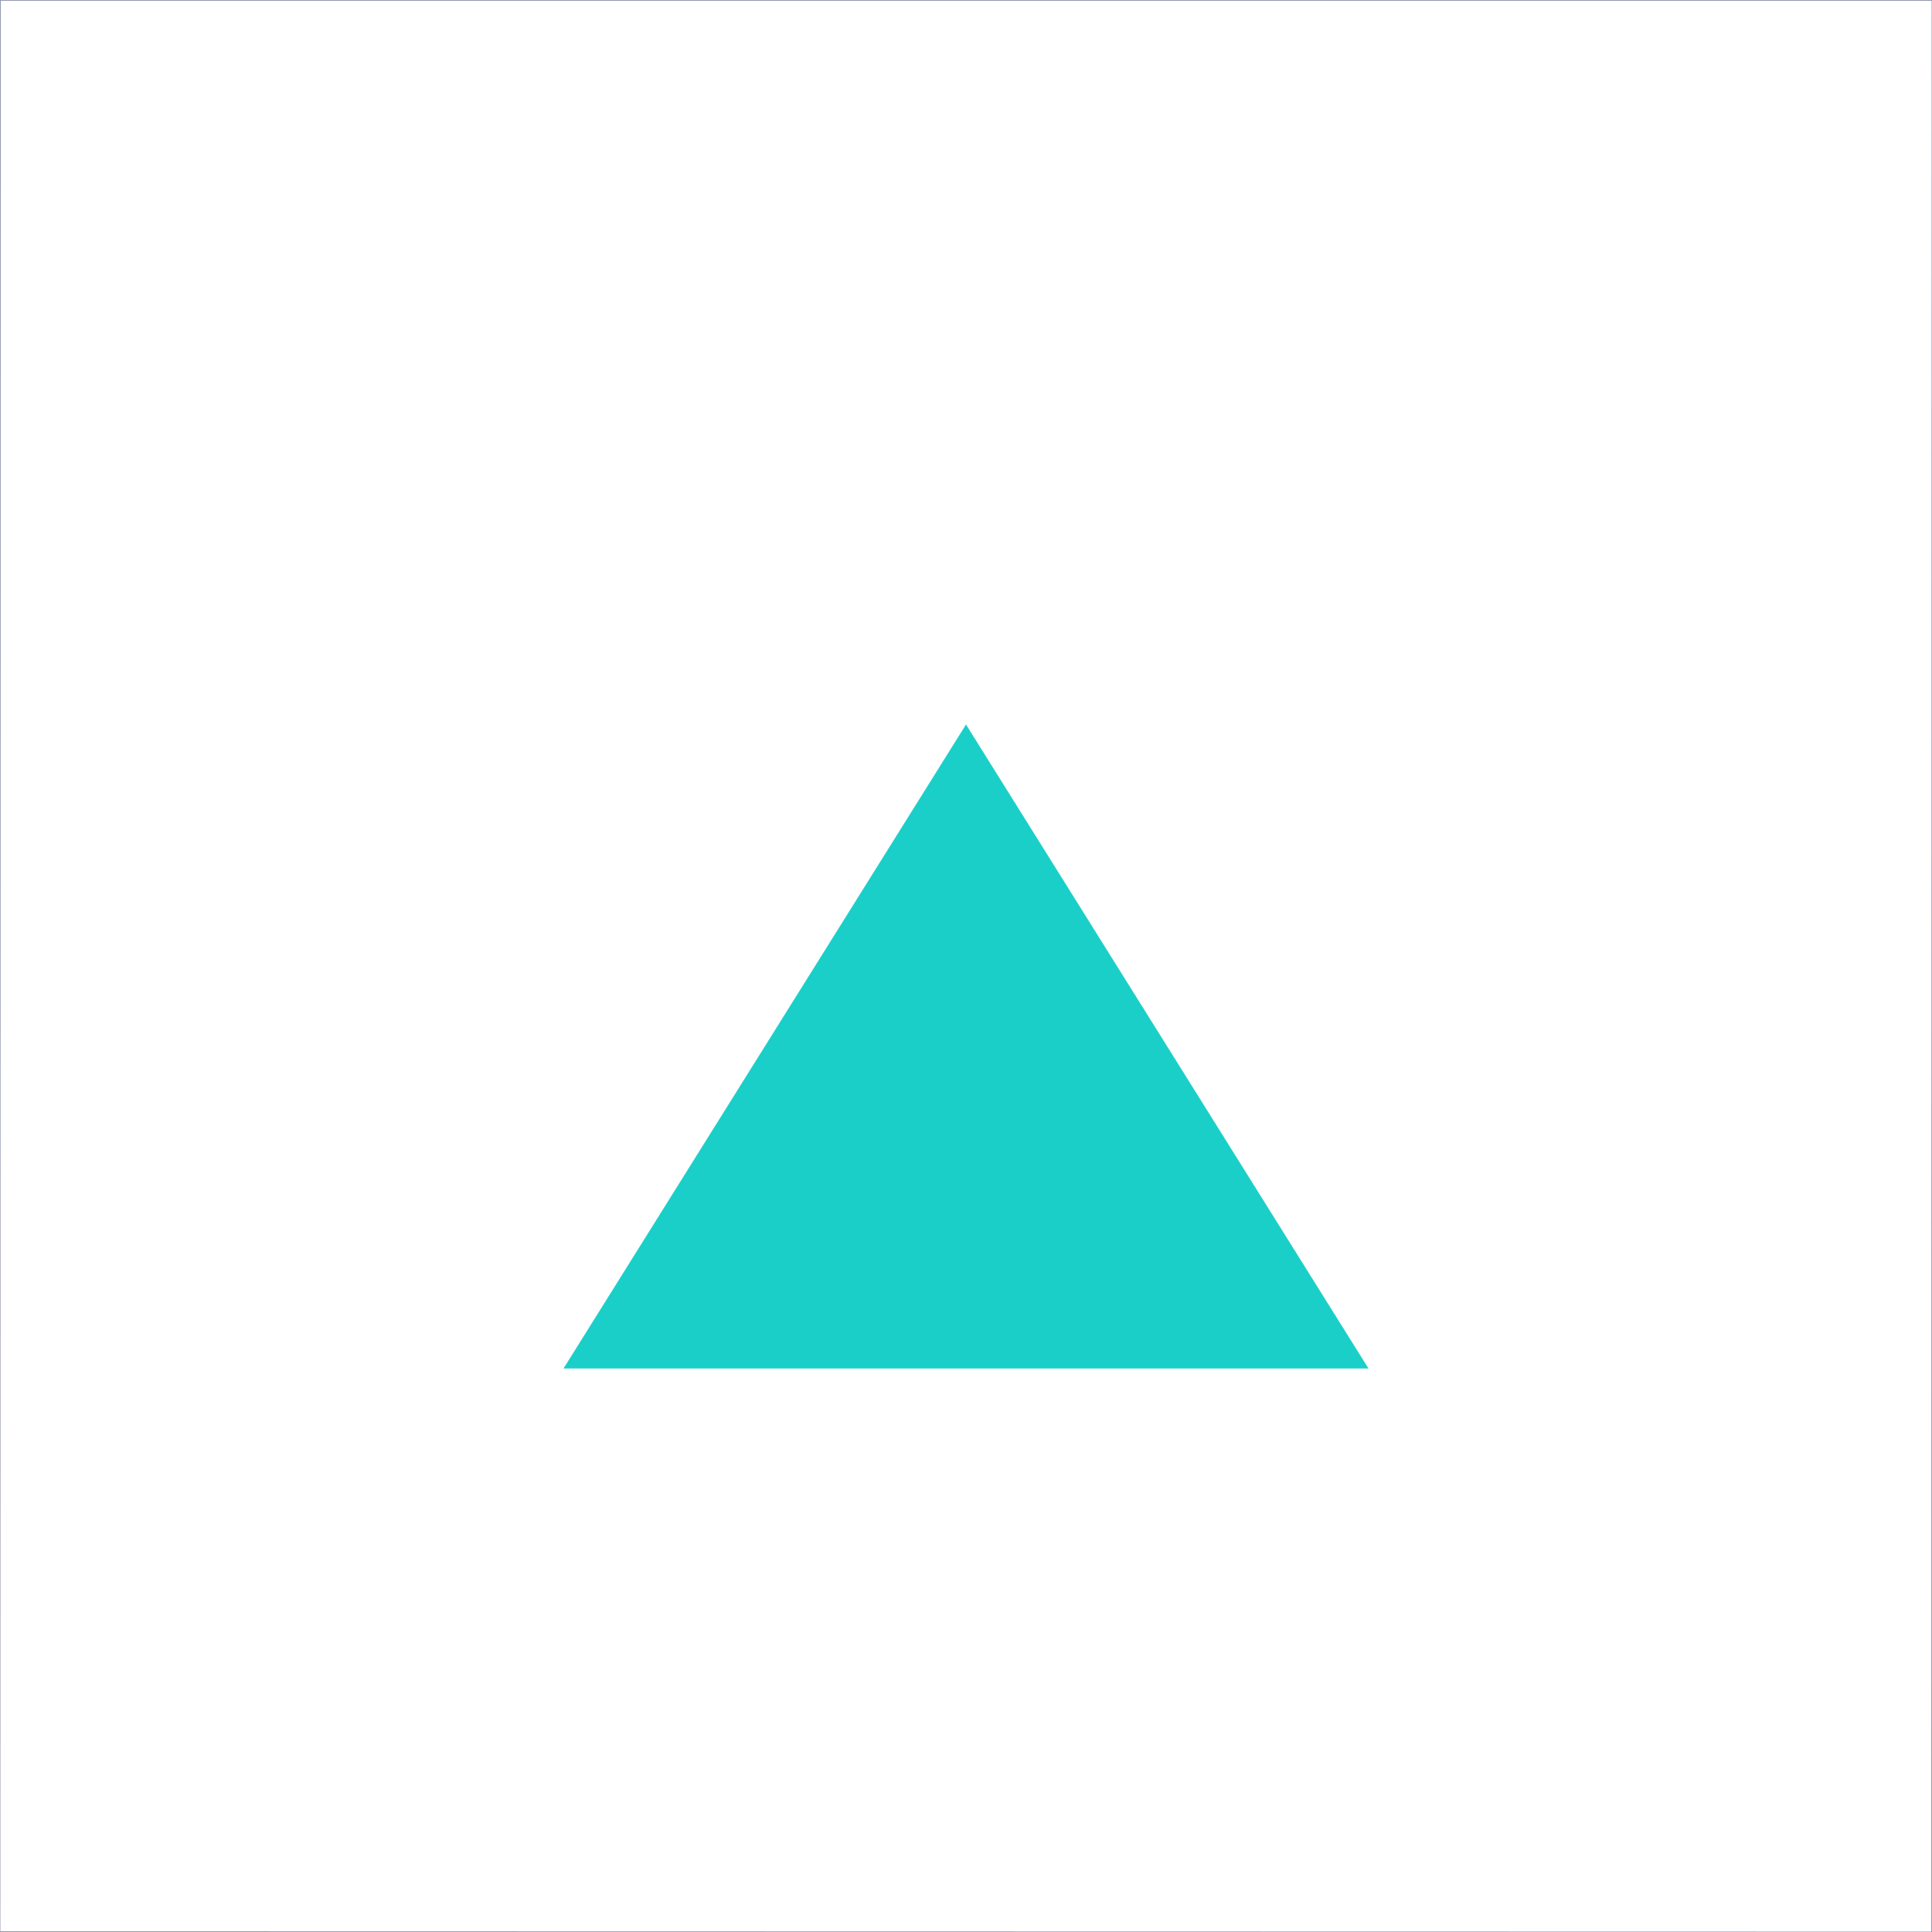 <svg xmlns="http://www.w3.org/2000/svg" width="24" height="24" viewBox="0 0 24 24">
    <g fill="none" fill-rule="evenodd">
        <path stroke="#9499B0" stroke-width=".01" d="M.005.005L0 23.995 23.995 24 24 .005H.005z"/>
        <path fill="#1BCFC9" d="M7 17l5-8 5 8z"/>
    </g>
</svg>
